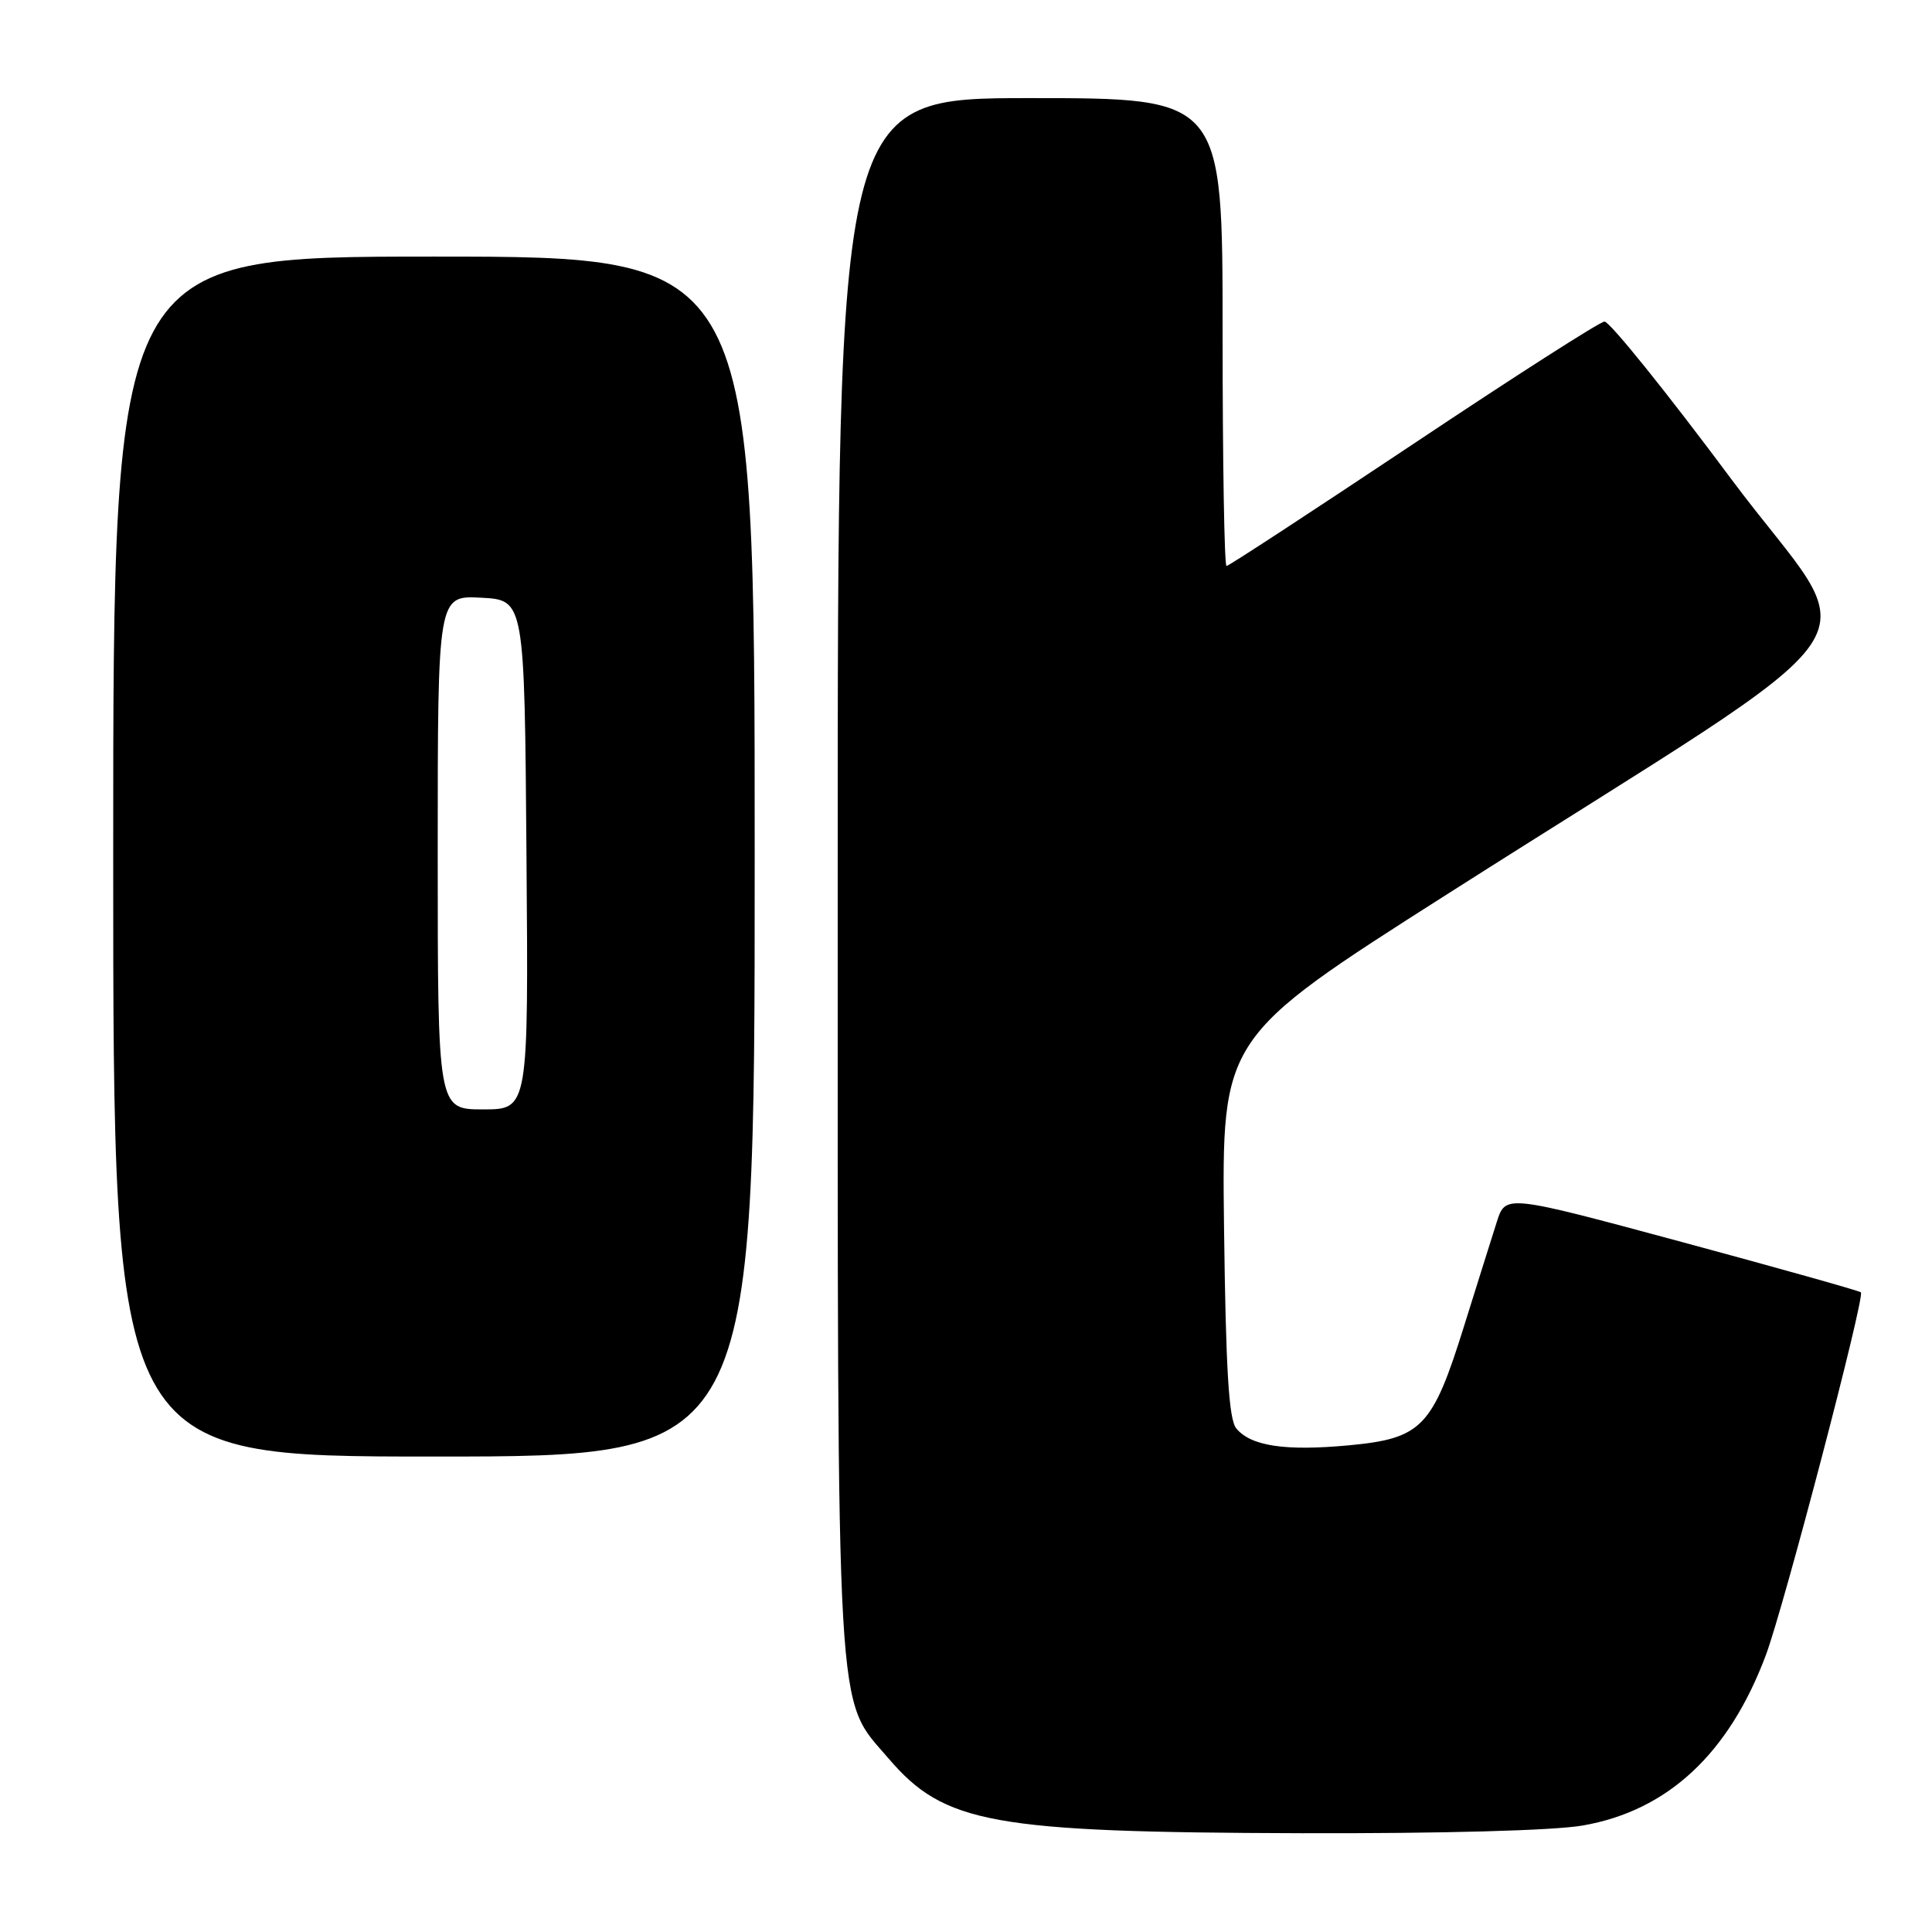 <?xml version="1.0" encoding="UTF-8" standalone="no"?>
<!DOCTYPE svg PUBLIC "-//W3C//DTD SVG 1.1//EN" "http://www.w3.org/Graphics/SVG/1.1/DTD/svg11.dtd" >
<svg xmlns="http://www.w3.org/2000/svg" xmlns:xlink="http://www.w3.org/1999/xlink" version="1.1" viewBox="0 0 256 256">
 <g >
 <path fill="currentColor"
d=" M 209.72 241.89 C 220.98 239.93 229.10 232.37 233.99 219.30 C 236.38 212.90 247.15 171.81 246.58 171.24 C 246.37 171.04 235.70 168.04 222.85 164.57 C 199.50 158.27 199.50 158.27 198.34 161.89 C 197.71 163.87 195.75 170.09 194.00 175.70 C 189.81 189.14 188.40 190.60 178.76 191.51 C 170.31 192.30 165.76 191.62 163.82 189.28 C 162.82 188.09 162.43 181.54 162.19 162.60 C 161.89 137.50 161.89 137.50 191.69 118.53 C 252.16 80.03 247.16 87.34 229.38 63.45 C 220.81 51.93 213.25 42.55 212.60 42.61 C 211.94 42.66 200.52 49.98 187.22 58.86 C 173.91 67.73 162.80 75.00 162.52 75.00 C 162.23 75.00 162.00 61.05 162.00 44.00 C 162.00 13.00 162.00 13.00 136.50 13.00 C 111.00 13.00 111.00 13.00 111.00 115.89 C 111.00 230.36 110.68 224.76 117.75 233.02 C 125.14 241.65 131.42 242.79 172.42 242.91 C 191.04 242.96 205.87 242.56 209.72 241.89 Z  M 100.00 113.50 C 100.00 34.00 100.00 34.00 57.50 34.00 C 15.00 34.00 15.00 34.00 15.00 113.50 C 15.00 193.00 15.00 193.00 57.50 193.00 C 100.00 193.00 100.00 193.00 100.00 113.50 Z  M 58.00 112.95 C 58.00 78.90 58.00 78.90 63.75 79.20 C 69.50 79.50 69.50 79.50 69.76 113.25 C 70.03 147.00 70.03 147.00 64.01 147.00 C 58.00 147.00 58.00 147.00 58.00 112.95 Z "/>
</g>
</svg>